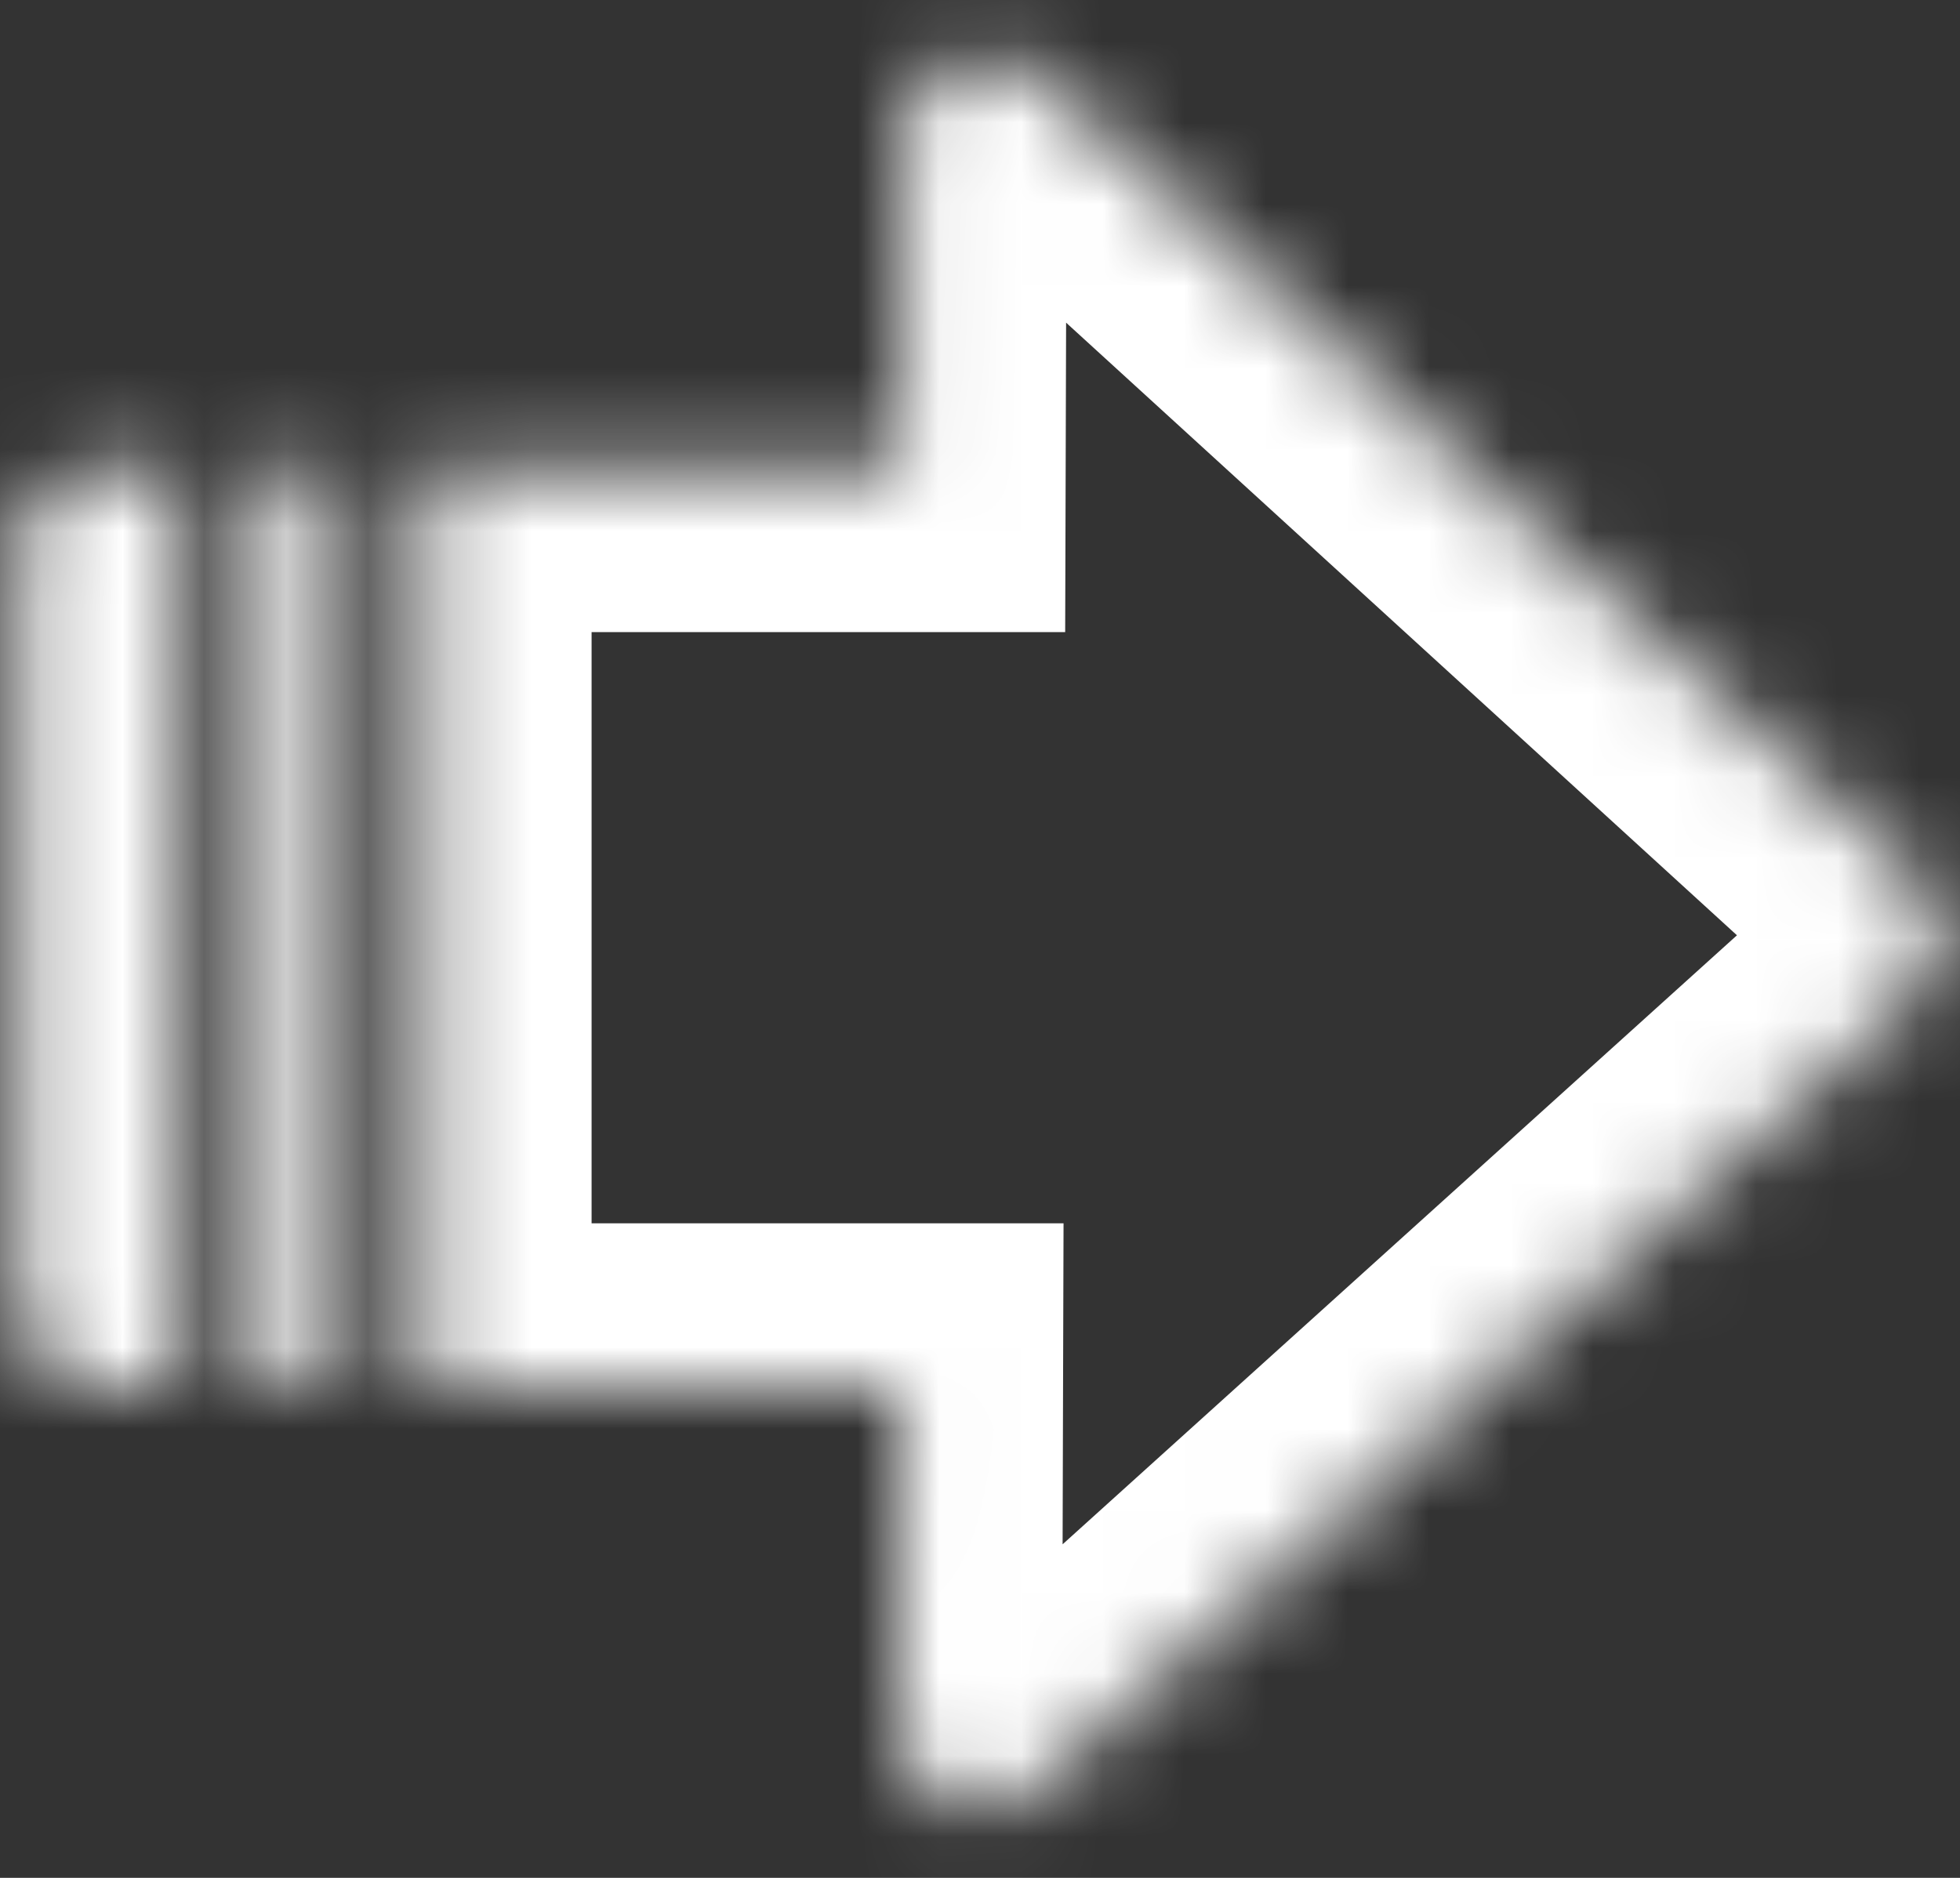 <svg width="24" height="23" viewBox="0 0 24 23" fill="none" xmlns="http://www.w3.org/2000/svg">
    <rect x="0" y="0" width="24" height="23" fill="#333333" stroke="none"/>
    <mask id="path-1-inside-1_389_376" fill="white">
        <path fill-rule="evenodd" clip-rule="evenodd" d="M23.427 12.201C23.865 11.806 23.867 11.119 23.431 10.721L12.735 0.951C12.094 0.366 11.063 0.819 11.061 1.687L11.049 5.742H5.244V16.983H11.017L11.005 21.168C11.002 22.036 12.031 22.495 12.675 21.913L23.427 12.201ZM4.244 16.983H3.244V5.742H4.244V16.983ZM2.244 16.983V5.742H1.244C0.691 5.742 0.244 6.19 0.244 6.742V15.983C0.244 16.535 0.691 16.983 1.244 16.983H2.244Z"/>
    </mask>
    <path d="M23.431 10.721L24.78 9.244L24.78 9.244L23.431 10.721ZM23.427 12.201L24.767 13.686V13.686L23.427 12.201ZM12.735 0.951L14.084 -0.526V-0.526L12.735 0.951ZM11.061 1.687L9.061 1.681V1.681L11.061 1.687ZM11.049 5.742V7.742H13.043L13.049 5.748L11.049 5.742ZM5.244 5.742V3.742H3.244V5.742H5.244ZM5.244 16.983H3.244V18.983H5.244V16.983ZM11.017 16.983L13.017 16.989L13.023 14.983H11.017V16.983ZM11.005 21.168L9.005 21.162V21.162L11.005 21.168ZM12.675 21.913L14.016 23.397L14.016 23.397L12.675 21.913ZM4.244 16.983V18.983H6.244V16.983H4.244ZM3.244 16.983H1.244V18.983H3.244V16.983ZM3.244 5.742V3.742H1.244V5.742H3.244ZM4.244 5.742H6.244V3.742H4.244V5.742ZM2.244 5.742H4.244V3.742H2.244V5.742ZM2.244 16.983V18.983H4.244V16.983H2.244ZM22.082 12.198C21.646 11.799 21.648 11.113 22.086 10.717L24.767 13.686C26.081 12.499 26.087 10.439 24.78 9.244L22.082 12.198ZM11.386 2.428L22.082 12.198L24.78 9.244L14.084 -0.526L11.386 2.428ZM13.061 1.692C13.058 2.56 12.027 3.013 11.386 2.428L14.084 -0.526C12.161 -2.282 9.068 -0.923 9.061 1.681L13.061 1.692ZM13.049 5.748L13.061 1.692L9.061 1.681L9.049 5.736L13.049 5.748ZM5.244 7.742H11.049V3.742H5.244V7.742ZM3.244 5.742V16.983H7.244V5.742H3.244ZM11.017 14.983H5.244V18.983H11.017V14.983ZM13.005 21.174L13.017 16.989L9.017 16.977L9.005 21.162L13.005 21.174ZM11.335 20.429C11.978 19.847 13.007 20.305 13.005 21.174L9.005 21.162C8.997 23.767 12.084 25.142 14.016 23.397L11.335 20.429ZM22.086 10.717L11.335 20.429L14.016 23.397L24.767 13.686L22.086 10.717ZM4.244 14.983H3.244V18.983H4.244V14.983ZM5.244 16.983V5.742H1.244V16.983H5.244ZM3.244 7.742H4.244V3.742H3.244V7.742ZM6.244 16.983V5.742H2.244V16.983H6.244ZM0.244 5.742V16.983H4.244V5.742H0.244ZM1.244 7.742H2.244V3.742H1.244V7.742ZM2.244 6.742C2.244 7.294 1.796 7.742 1.244 7.742V3.742C-0.413 3.742 -1.756 5.085 -1.756 6.742H2.244ZM2.244 15.983V6.742H-1.756V15.983H2.244ZM1.244 14.983C1.796 14.983 2.244 15.431 2.244 15.983H-1.756C-1.756 17.64 -0.413 18.983 1.244 18.983V14.983ZM2.244 14.983H1.244V18.983H2.244V14.983Z" fill="white" mask="url(#path-1-inside-1_389_376)"/>
</svg>
